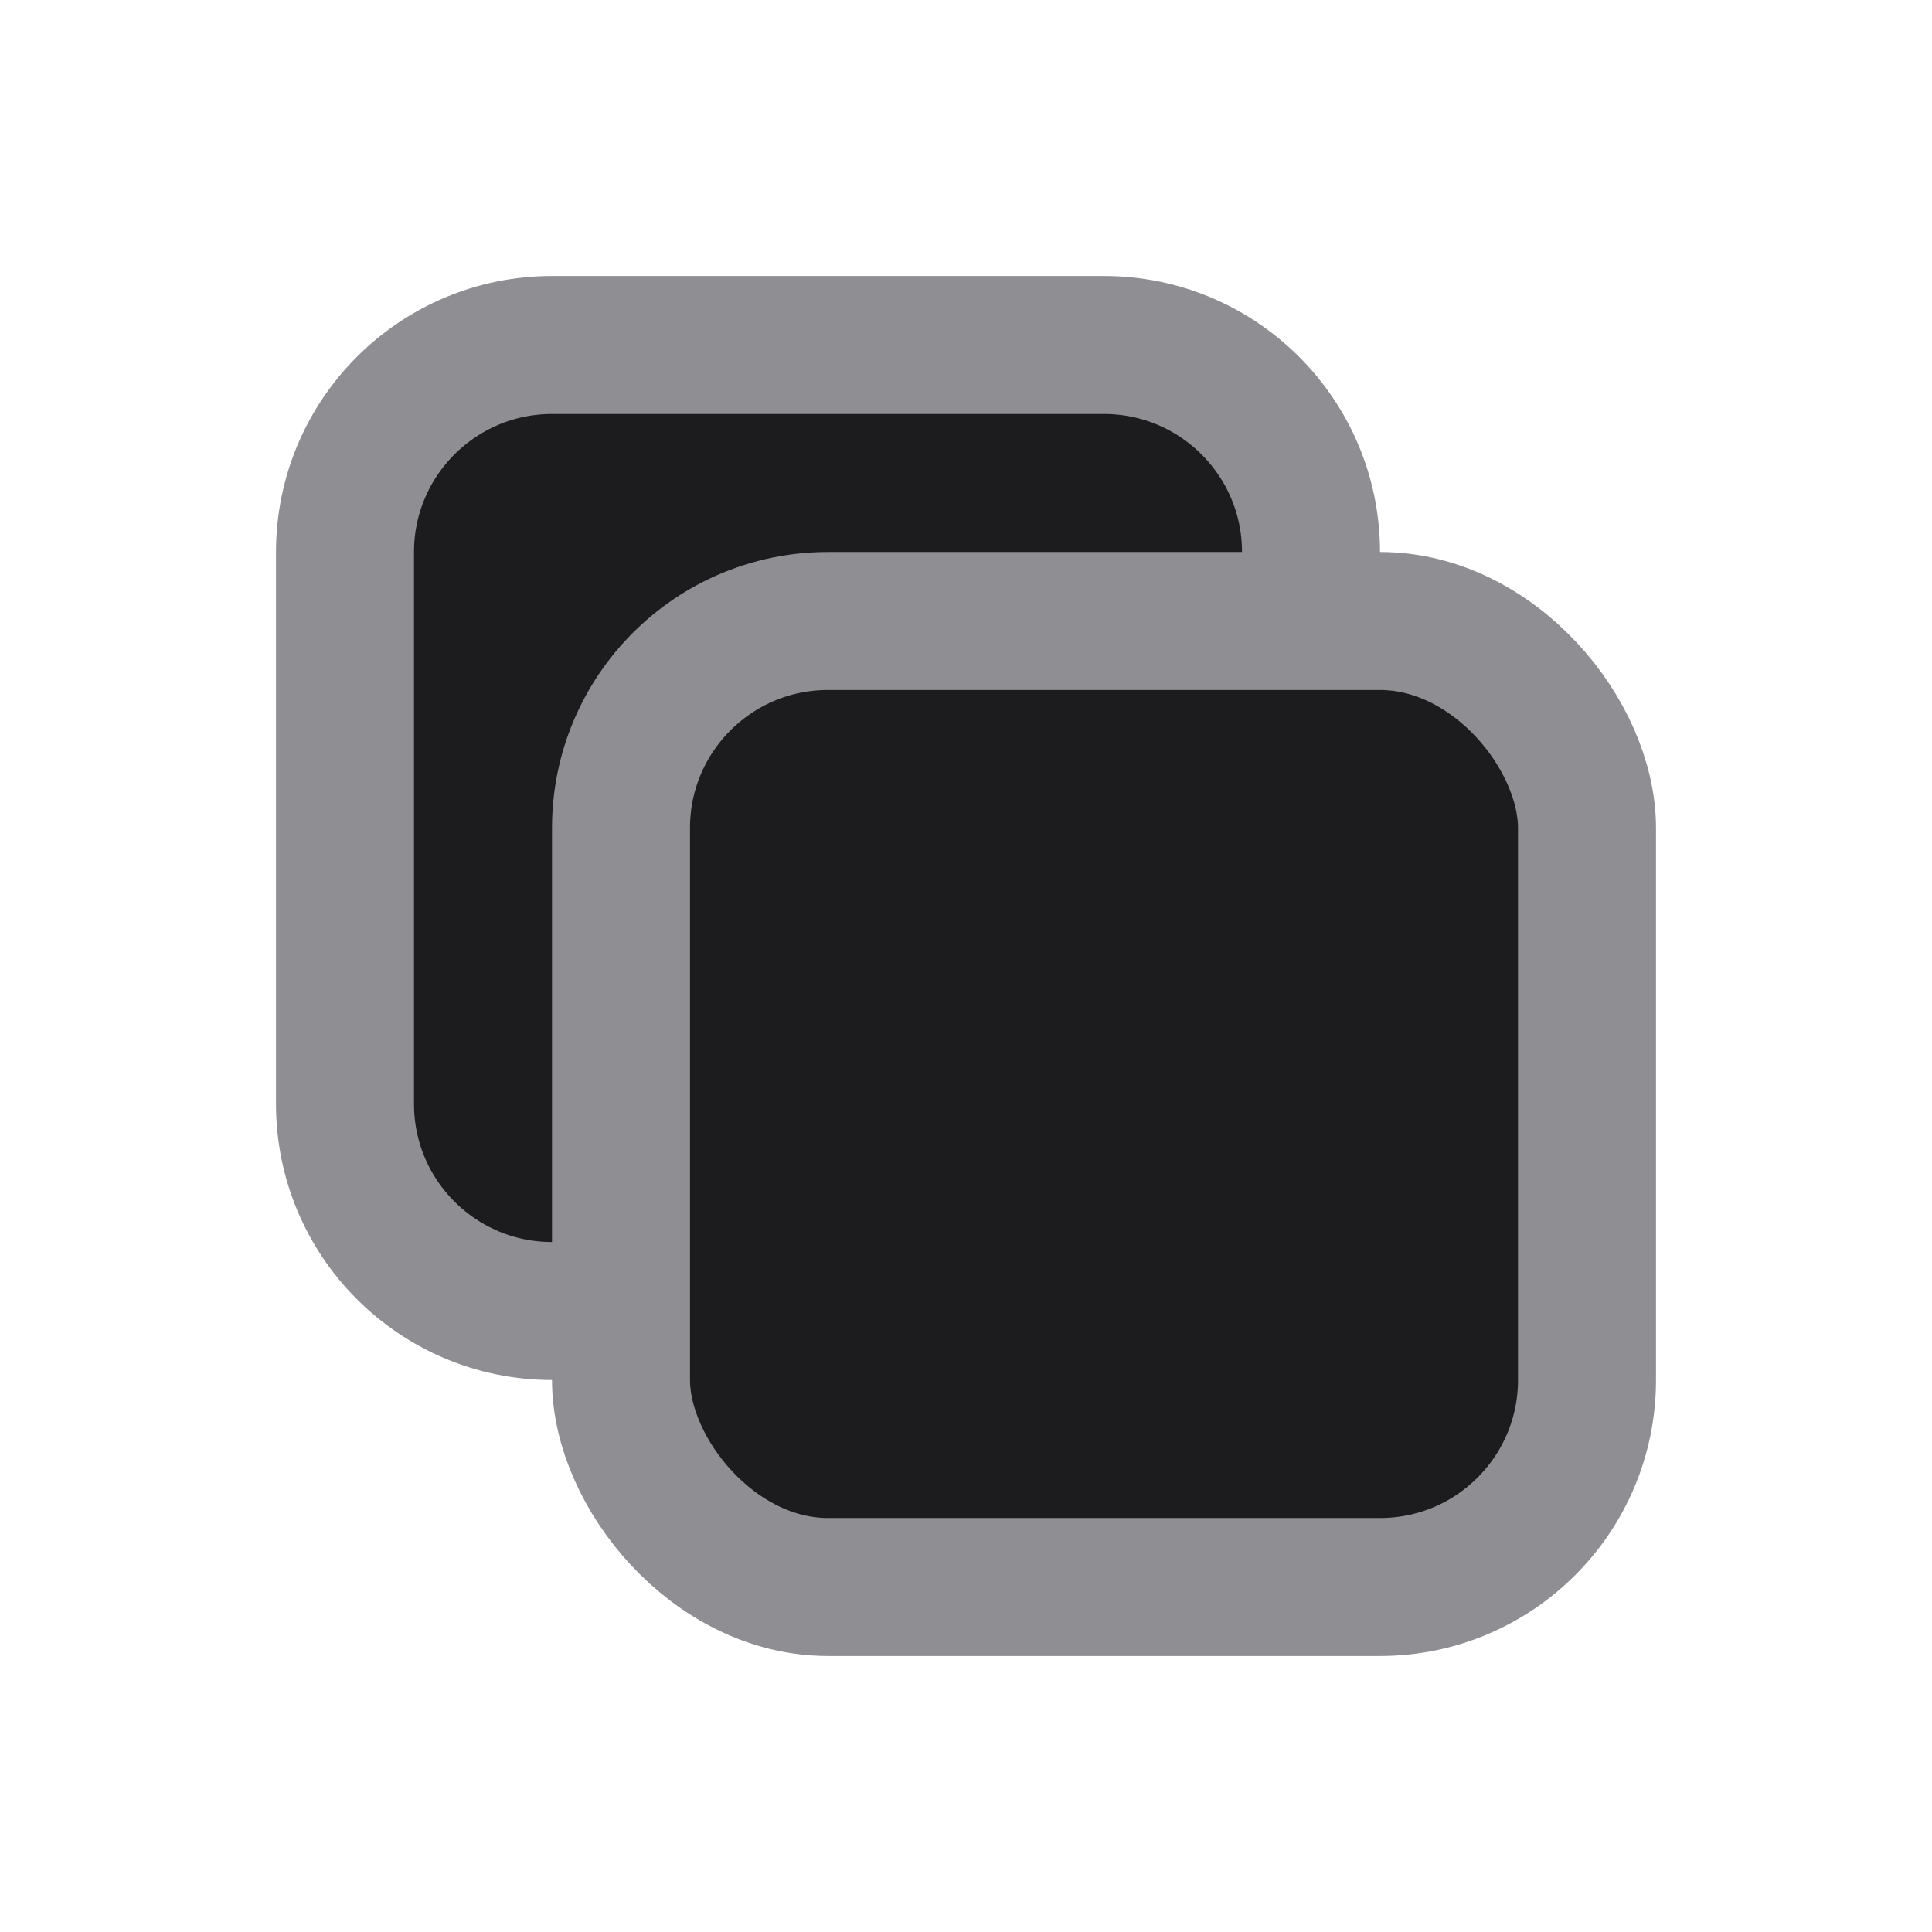 <svg width="14" height="14" viewBox="0 0 14 14" fill="none" xmlns="http://www.w3.org/2000/svg">
<path d="M4 2.5H8C8.828 2.5 9.5 3.172 9.5 4V8C9.5 8.828 8.828 9.5 8 9.5H4C3.172 9.5 2.5 8.828 2.5 8V4C2.5 3.172 3.172 2.5 4 2.5Z" fill="#1C1C1E" stroke="#8E8E93"/>
<rect x="4.5" y="4.5" width="7" height="7" rx="1.5" fill="#1C1C1E" stroke="#8E8E93"/>
</svg>
